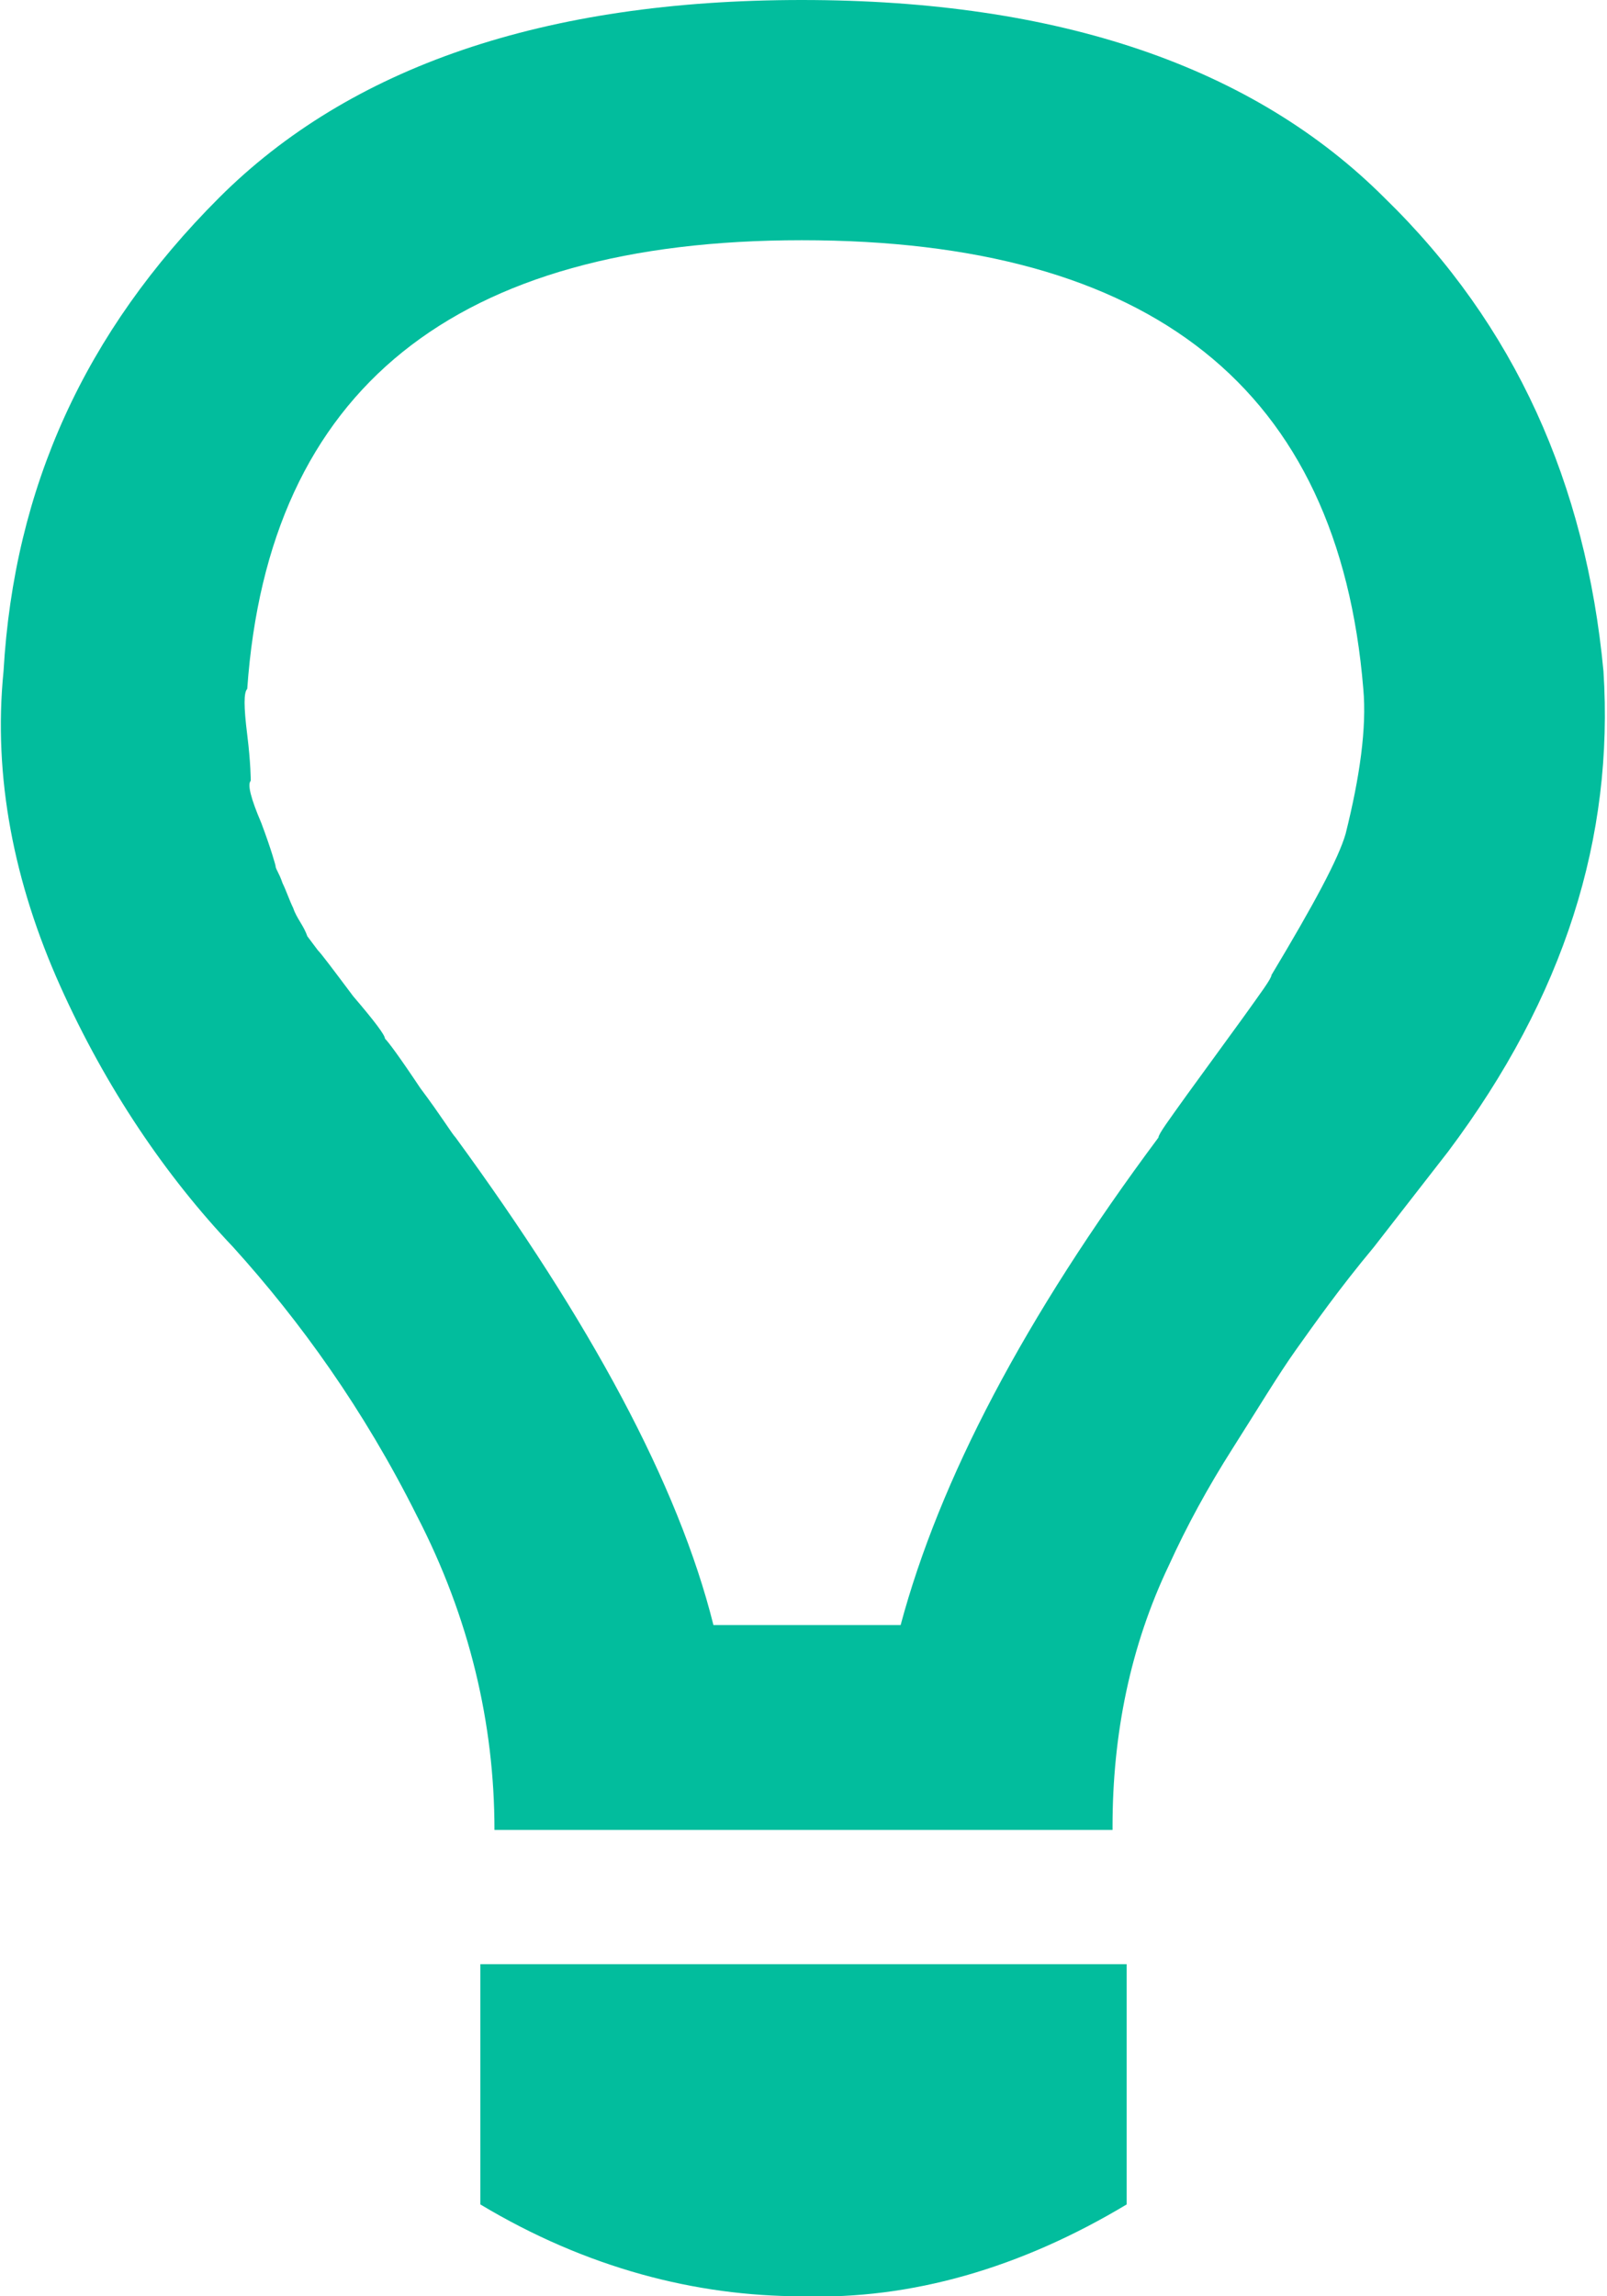 <svg xmlns="http://www.w3.org/2000/svg" xmlns:xlink="http://www.w3.org/1999/xlink" viewBox="0 0 45.5 65"><defs><path id="a" d="M0 0h45.5v65H0z"/></defs><clipPath id="b"><use xlink:href="#a" overflow="visible"/></clipPath><path clip-path="url(#b)" fill="#02bd9d" d="M22.7 6.8c9.9 0 15.2 4.2 15.9 12.7.1 1.1-.1 2.5-.5 4.1-.2.7-.9 2-2.1 4 0 .1-.3.5-.8 1.2L33.6 31c-.5.7-.8 1.1-.8 1.2-3.8 5.1-6.2 9.7-7.3 13.8h-5.3c-1-4-3.5-8.6-7.3-13.8-.1-.1-.4-.6-1-1.4-.6-.9-.9-1.3-1-1.4 0-.1-.3-.5-.9-1.2-.6-.8-.9-1.2-1-1.3l-.3-.4c-.1-.3-.3-.5-.4-.8-.1-.2-.2-.5-.3-.7-.1-.3-.2-.4-.2-.5 0 0-.1-.4-.4-1.2-.3-.7-.4-1.1-.3-1.2 0 0 0-.5-.1-1.3s-.1-1.2 0-1.3C7.6 11 12.9 6.8 22.7 6.8m8.8 44.9c0-2.6.5-5.1 1.6-7.4.5-1.1 1.1-2.2 1.8-3.3.7-1.1 1.3-2.1 1.8-2.8.5-.7 1.2-1.7 2.2-2.9l2.1-2.7c3.3-4.4 4.7-8.9 4.4-13.6-.5-5.3-2.5-9.8-6.2-13.4C35.5 1.9 30 0 22.7 0 15.4 0 9.9 1.9 6.2 5.6 2.4 9.4.4 13.8.1 19c-.3 3 .3 6 1.6 8.9 1.3 2.9 3 5.4 4.9 7.4 1.9 2.1 3.7 4.6 5.2 7.6 1.5 2.9 2.2 5.9 2.2 8.9h17.5zM13.6 62.4c3 1.8 6.1 2.6 9.1 2.6 3.1.1 6.2-.8 9.2-2.6v-6.8H13.6v6.8z"/></svg>